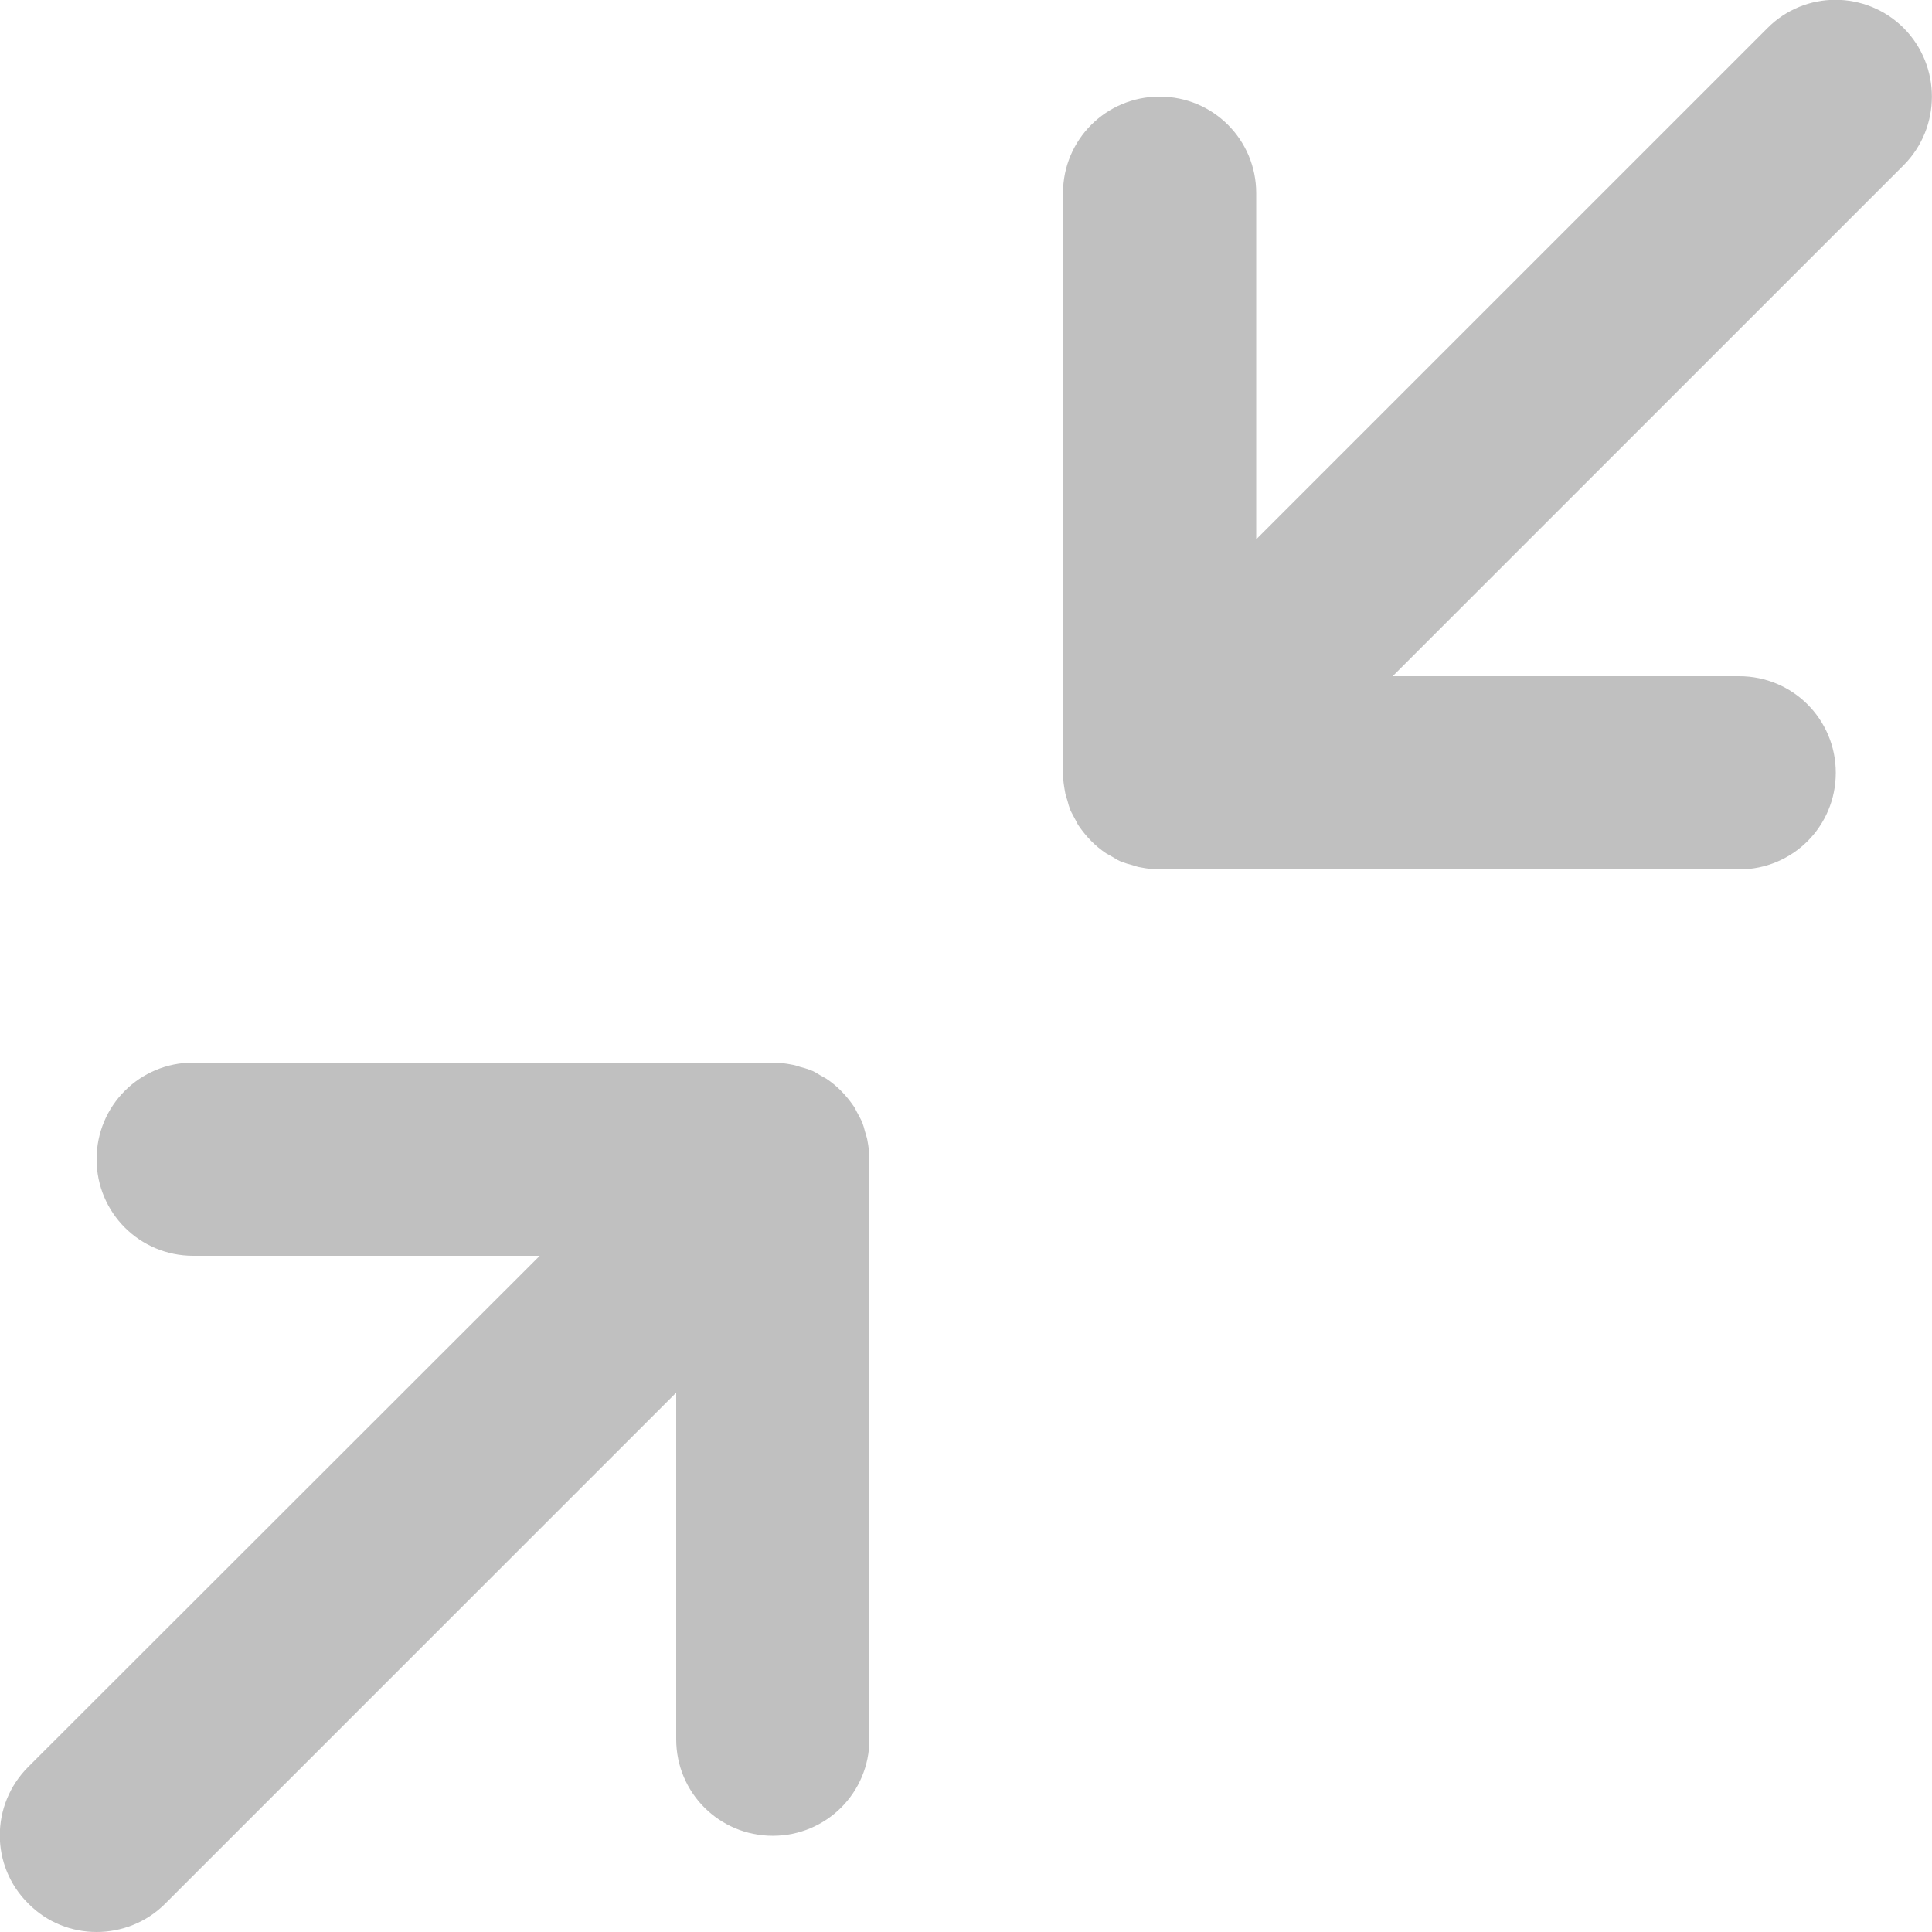 <?xml version="1.0" encoding="utf-8"?>
<!-- Generator: Adobe Illustrator 27.9.6, SVG Export Plug-In . SVG Version: 9.03 Build 54986)  -->
<svg version="1.1" id="katman_1" xmlns="http://www.w3.org/2000/svg" xmlns:xlink="http://www.w3.org/1999/xlink" x="0px" y="0px"
	 viewBox="0 0 48 48" style="enable-background:new 0 0 48 48;" xml:space="preserve">
<style type="text/css">
	.st0{fill:#C0C0C0;}
</style>
<g>
	<path class="st0" d="M47.3,0.7c-0.94-0.94-2.46-0.94-3.39,0l-12.7,12.7V4.8c0-1.33-1.07-2.4-2.4-2.4c-1.33,0-2.4,1.07-2.4,2.4v14.4
		c0,0,0,0,0,0c0,0.16,0.02,0.31,0.05,0.47c0.01,0.08,0.04,0.15,0.06,0.22c0.02,0.08,0.04,0.15,0.07,0.23
		c0.04,0.09,0.09,0.17,0.13,0.25c0.03,0.05,0.05,0.11,0.09,0.16c0.18,0.26,0.4,0.49,0.67,0.67c0.05,0.03,0.11,0.06,0.16,0.09
		c0.08,0.05,0.16,0.1,0.25,0.13c0.08,0.03,0.15,0.05,0.23,0.07c0.07,0.02,0.14,0.05,0.22,0.06c0.15,0.03,0.31,0.05,0.47,0.05h14.4
		c1.33,0,2.4-1.07,2.4-2.4c0-1.33-1.07-2.4-2.4-2.4h-8.61L47.3,4.1C48.23,3.16,48.23,1.64,47.3,0.7z"/>
	<path class="st0" d="M21.49,28.11c-0.02-0.08-0.04-0.15-0.07-0.23c-0.04-0.09-0.09-0.17-0.13-0.25c-0.03-0.05-0.05-0.11-0.09-0.16
		c-0.18-0.26-0.4-0.49-0.67-0.67c-0.05-0.03-0.11-0.06-0.16-0.09c-0.08-0.05-0.16-0.1-0.25-0.13c-0.08-0.03-0.15-0.05-0.23-0.07
		c-0.07-0.02-0.14-0.05-0.22-0.06c-0.15-0.03-0.31-0.05-0.47-0.05H4.8c-1.33,0-2.4,1.07-2.4,2.4c0,1.33,1.07,2.4,2.4,2.4h8.61
		L0.7,43.9c-0.94,0.94-0.94,2.46,0,3.39C1.17,47.77,1.79,48,2.4,48s1.23-0.23,1.7-0.7l12.7-12.7v8.61c0,1.33,1.07,2.4,2.4,2.4
		c1.33,0,2.4-1.07,2.4-2.4V28.8c0-0.16-0.02-0.31-0.05-0.47C21.54,28.26,21.51,28.19,21.49,28.11z"/>
</g>
</svg>
